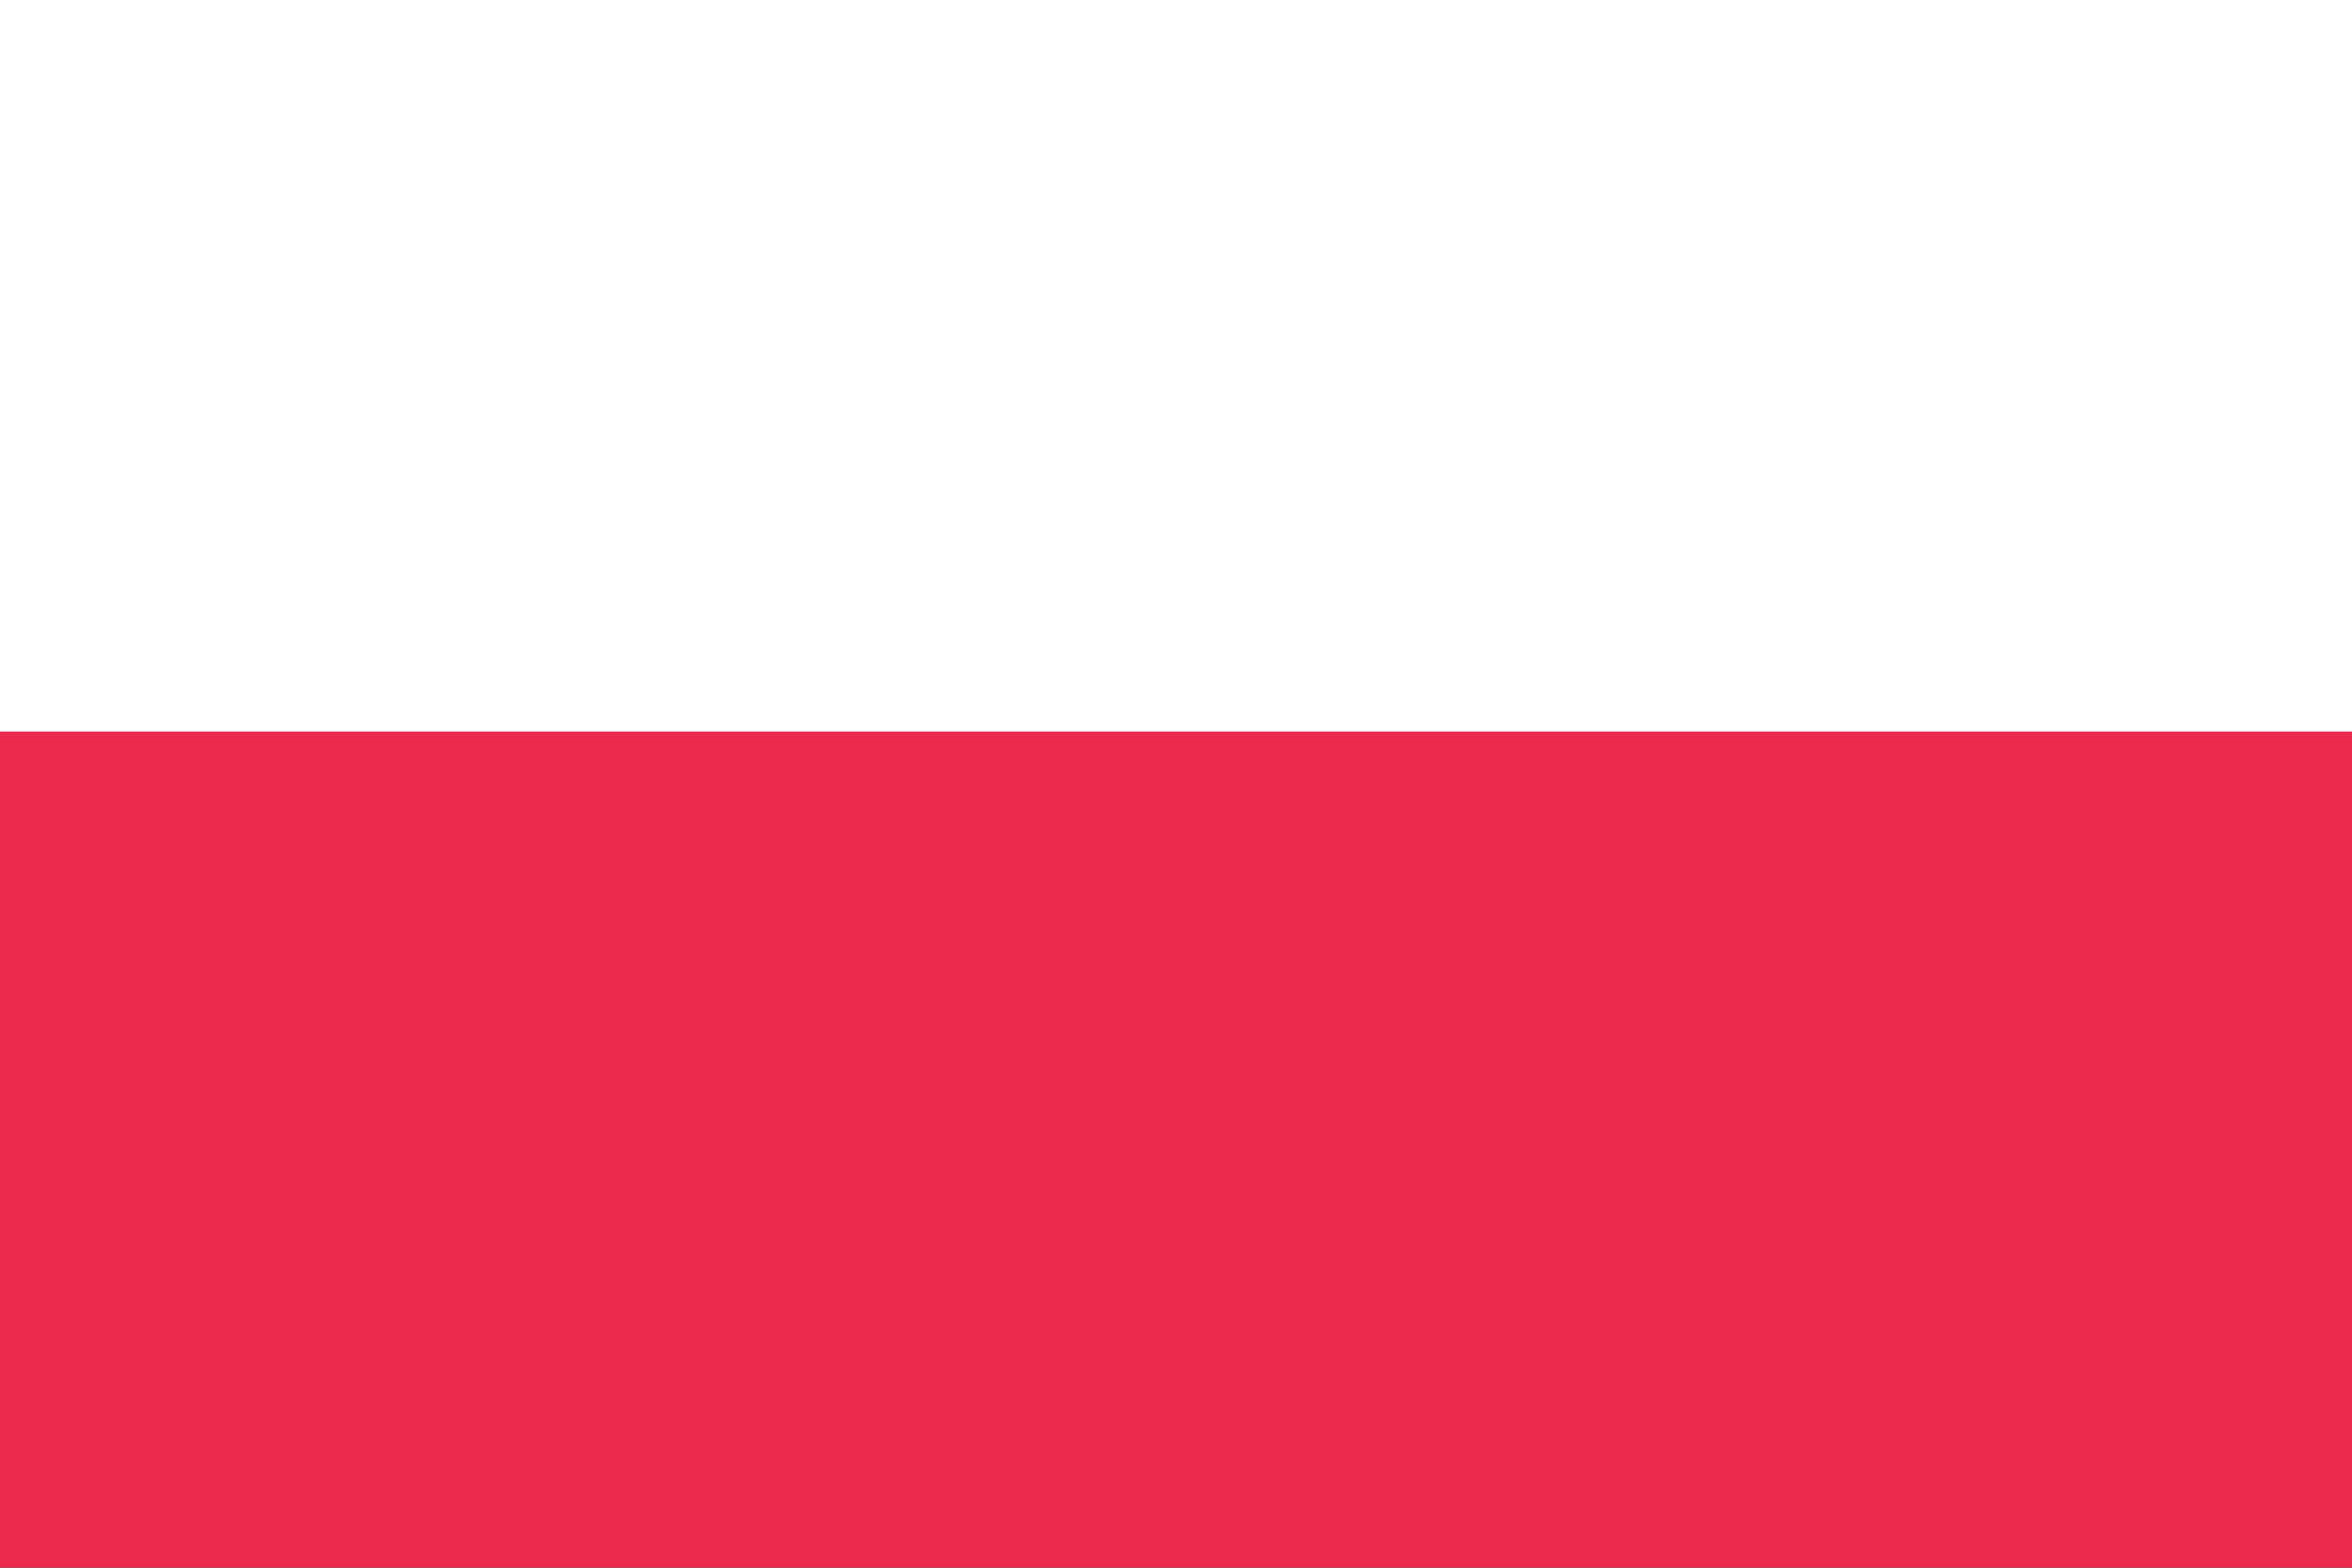 <svg width="90" height="60" fill="none" xmlns="http://www.w3.org/2000/svg"><rect width="100%" height="100%" fill="#333333" stroke="none"/><path fill-rule="evenodd" clip-rule="evenodd" d="M0 32h90V0H0v32z" fill="#fff"/><path fill-rule="evenodd" clip-rule="evenodd" d="M0 59.999h90v-32H0v32z" fill="#EB2A50"/></svg>